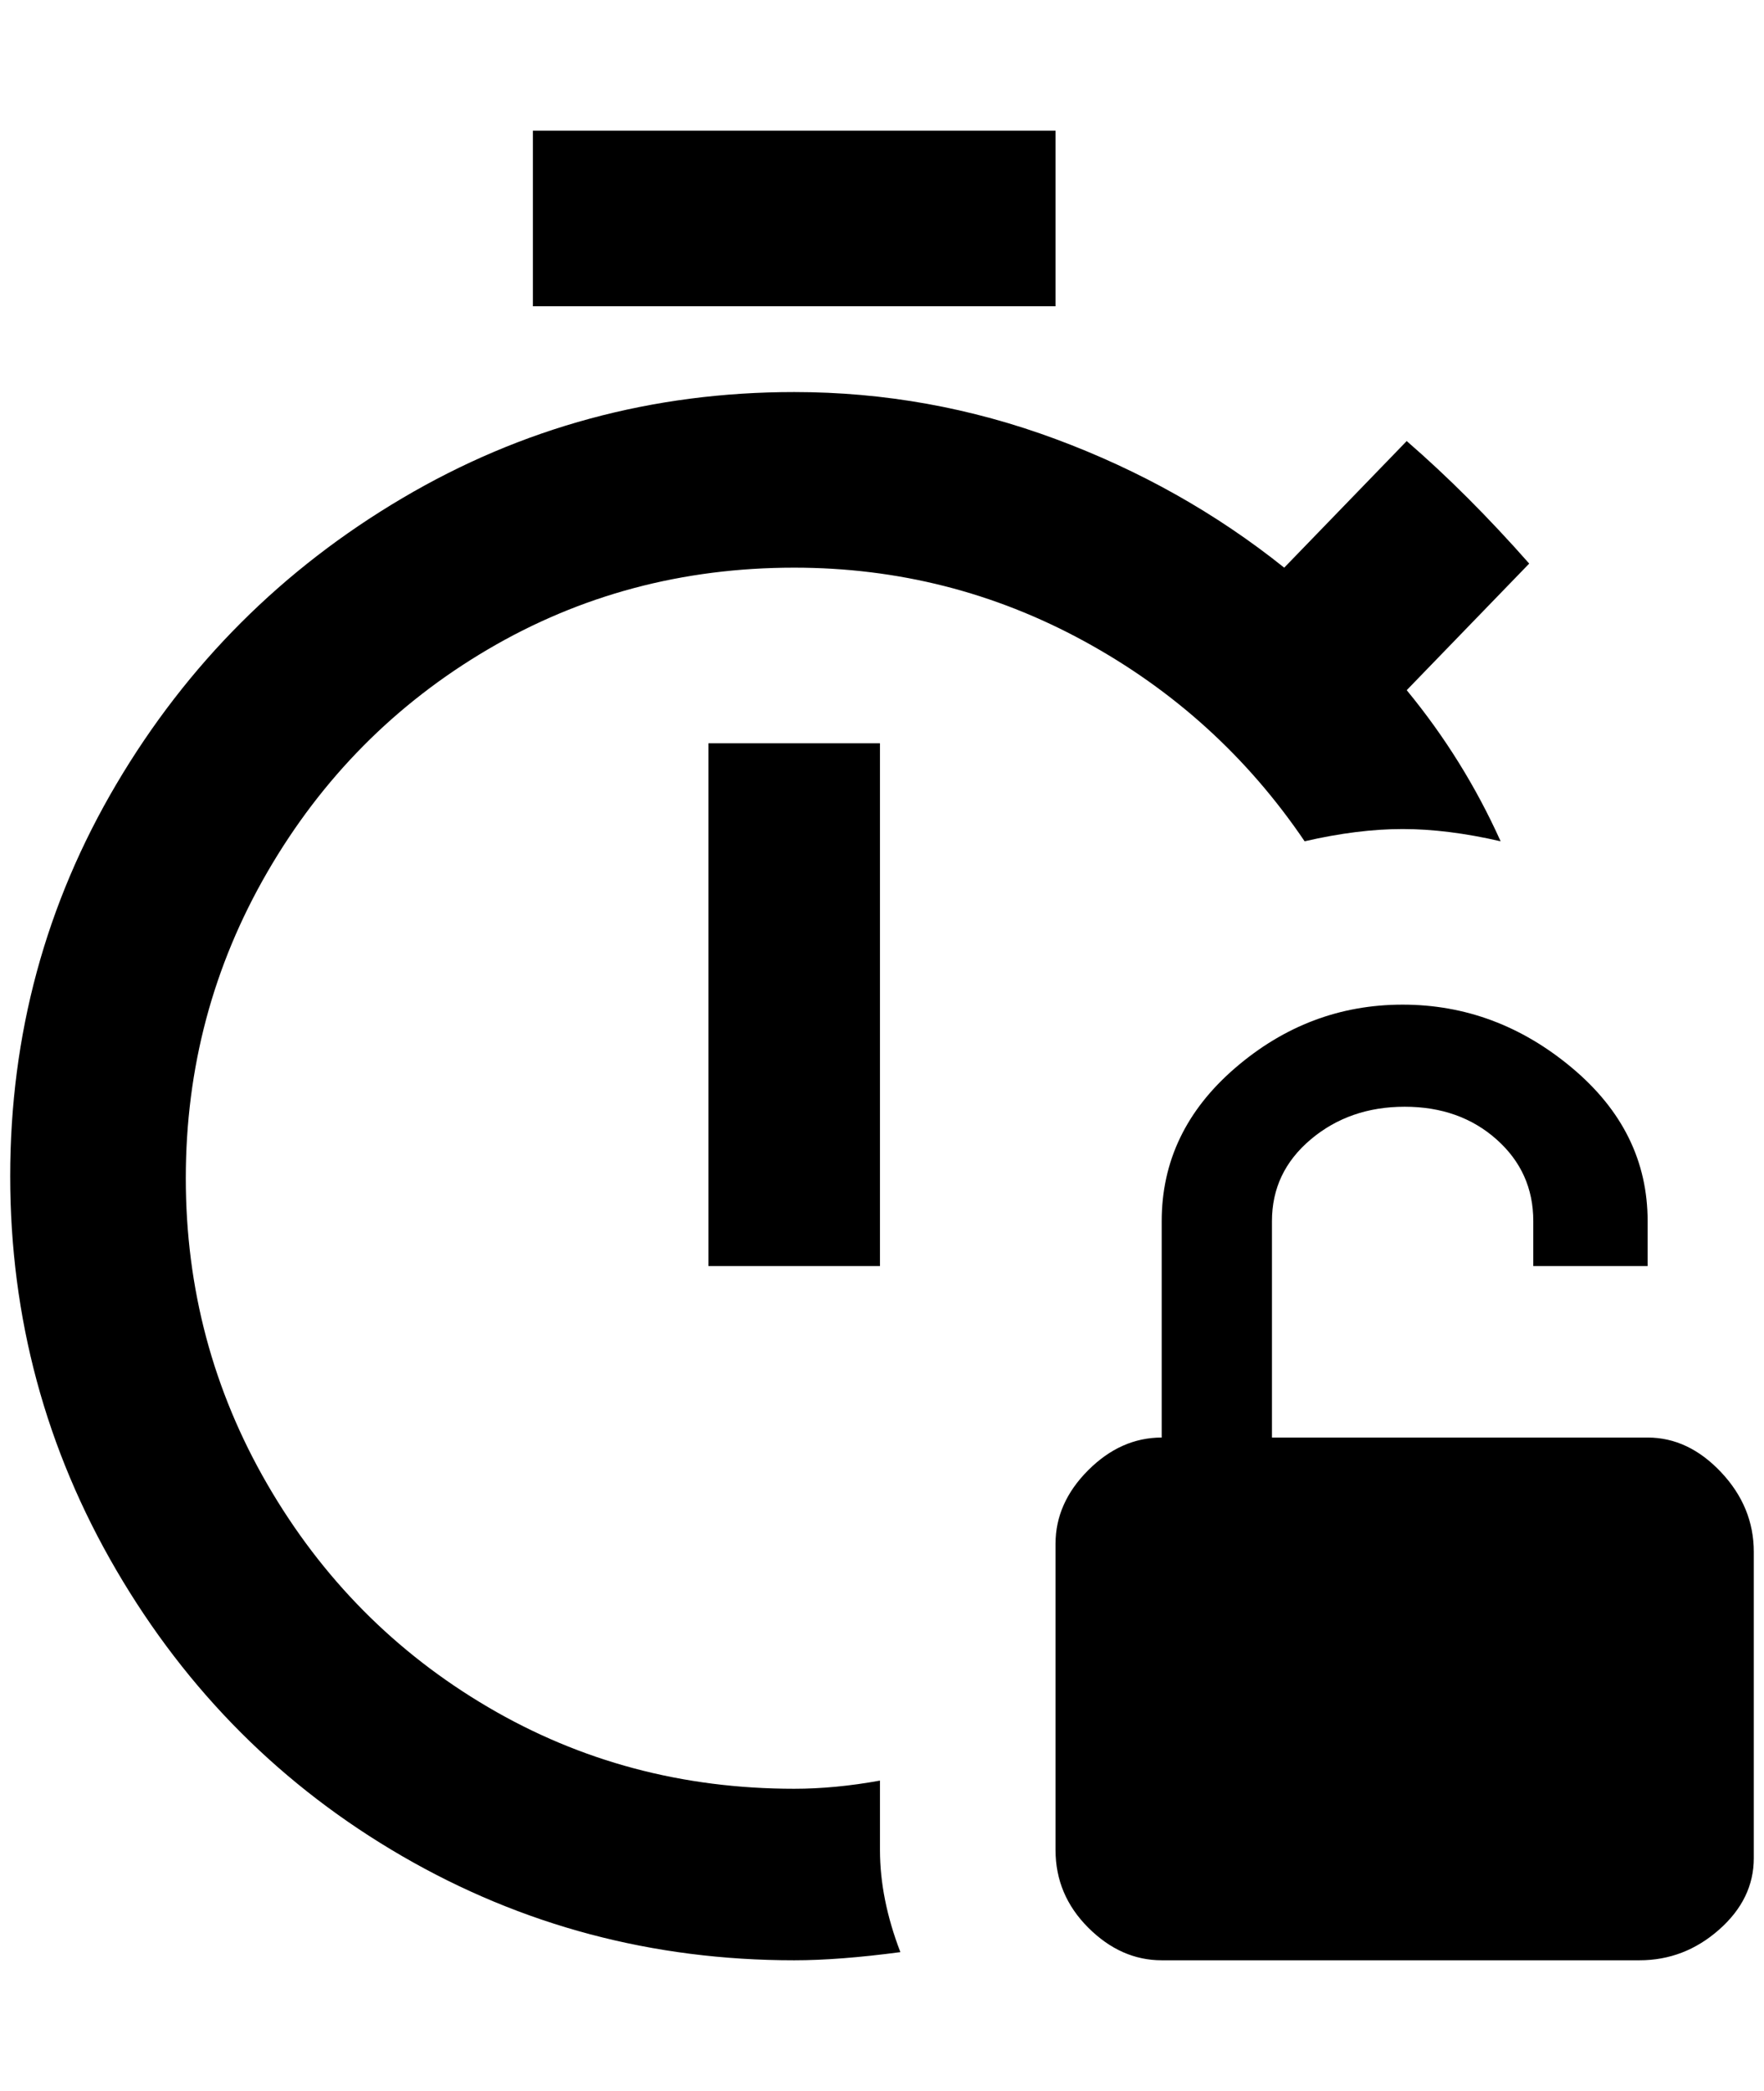 <?xml version="1.0" standalone="no"?>
<!DOCTYPE svg PUBLIC "-//W3C//DTD SVG 1.1//EN" "http://www.w3.org/Graphics/SVG/1.1/DTD/svg11.dtd" >
<svg xmlns="http://www.w3.org/2000/svg" xmlns:xlink="http://www.w3.org/1999/xlink" version="1.1" viewBox="-10 0 1728 2048">
   <path fill="currentColor"
d="M684 728h168v512h-168v-512zM852 1744q-44 8 -84 8q-164 0 -300 -80t-216 -218t-80 -300t80 -300t216 -218t300 -80q152 0 284 72t216 196q52 -12 96 -12t96 12q-36 -80 -92 -148l120 -124q-60 -68 -120 -120l-120 124q-100 -80 -224 -126t-256 -46q-208 0 -384 104
t-280 280t-104 384t104 386t280 280t384 102q44 0 104 -8q-20 -52 -20 -100v-68zM1024 128h-512v172h512v-172zM1604 1408h-368v-212q0 -48 38 -80t92 -32t90 32t36 80v44h112v-44q0 -88 -74 -150t-166 -62t-164 62t-72 150v212q-40 0 -72 32t-32 72v300q0 44 32 76t72 32
h468q44 0 78 -30t34 -70v-300q0 -44 -32 -78t-72 -34z" />
</svg>
